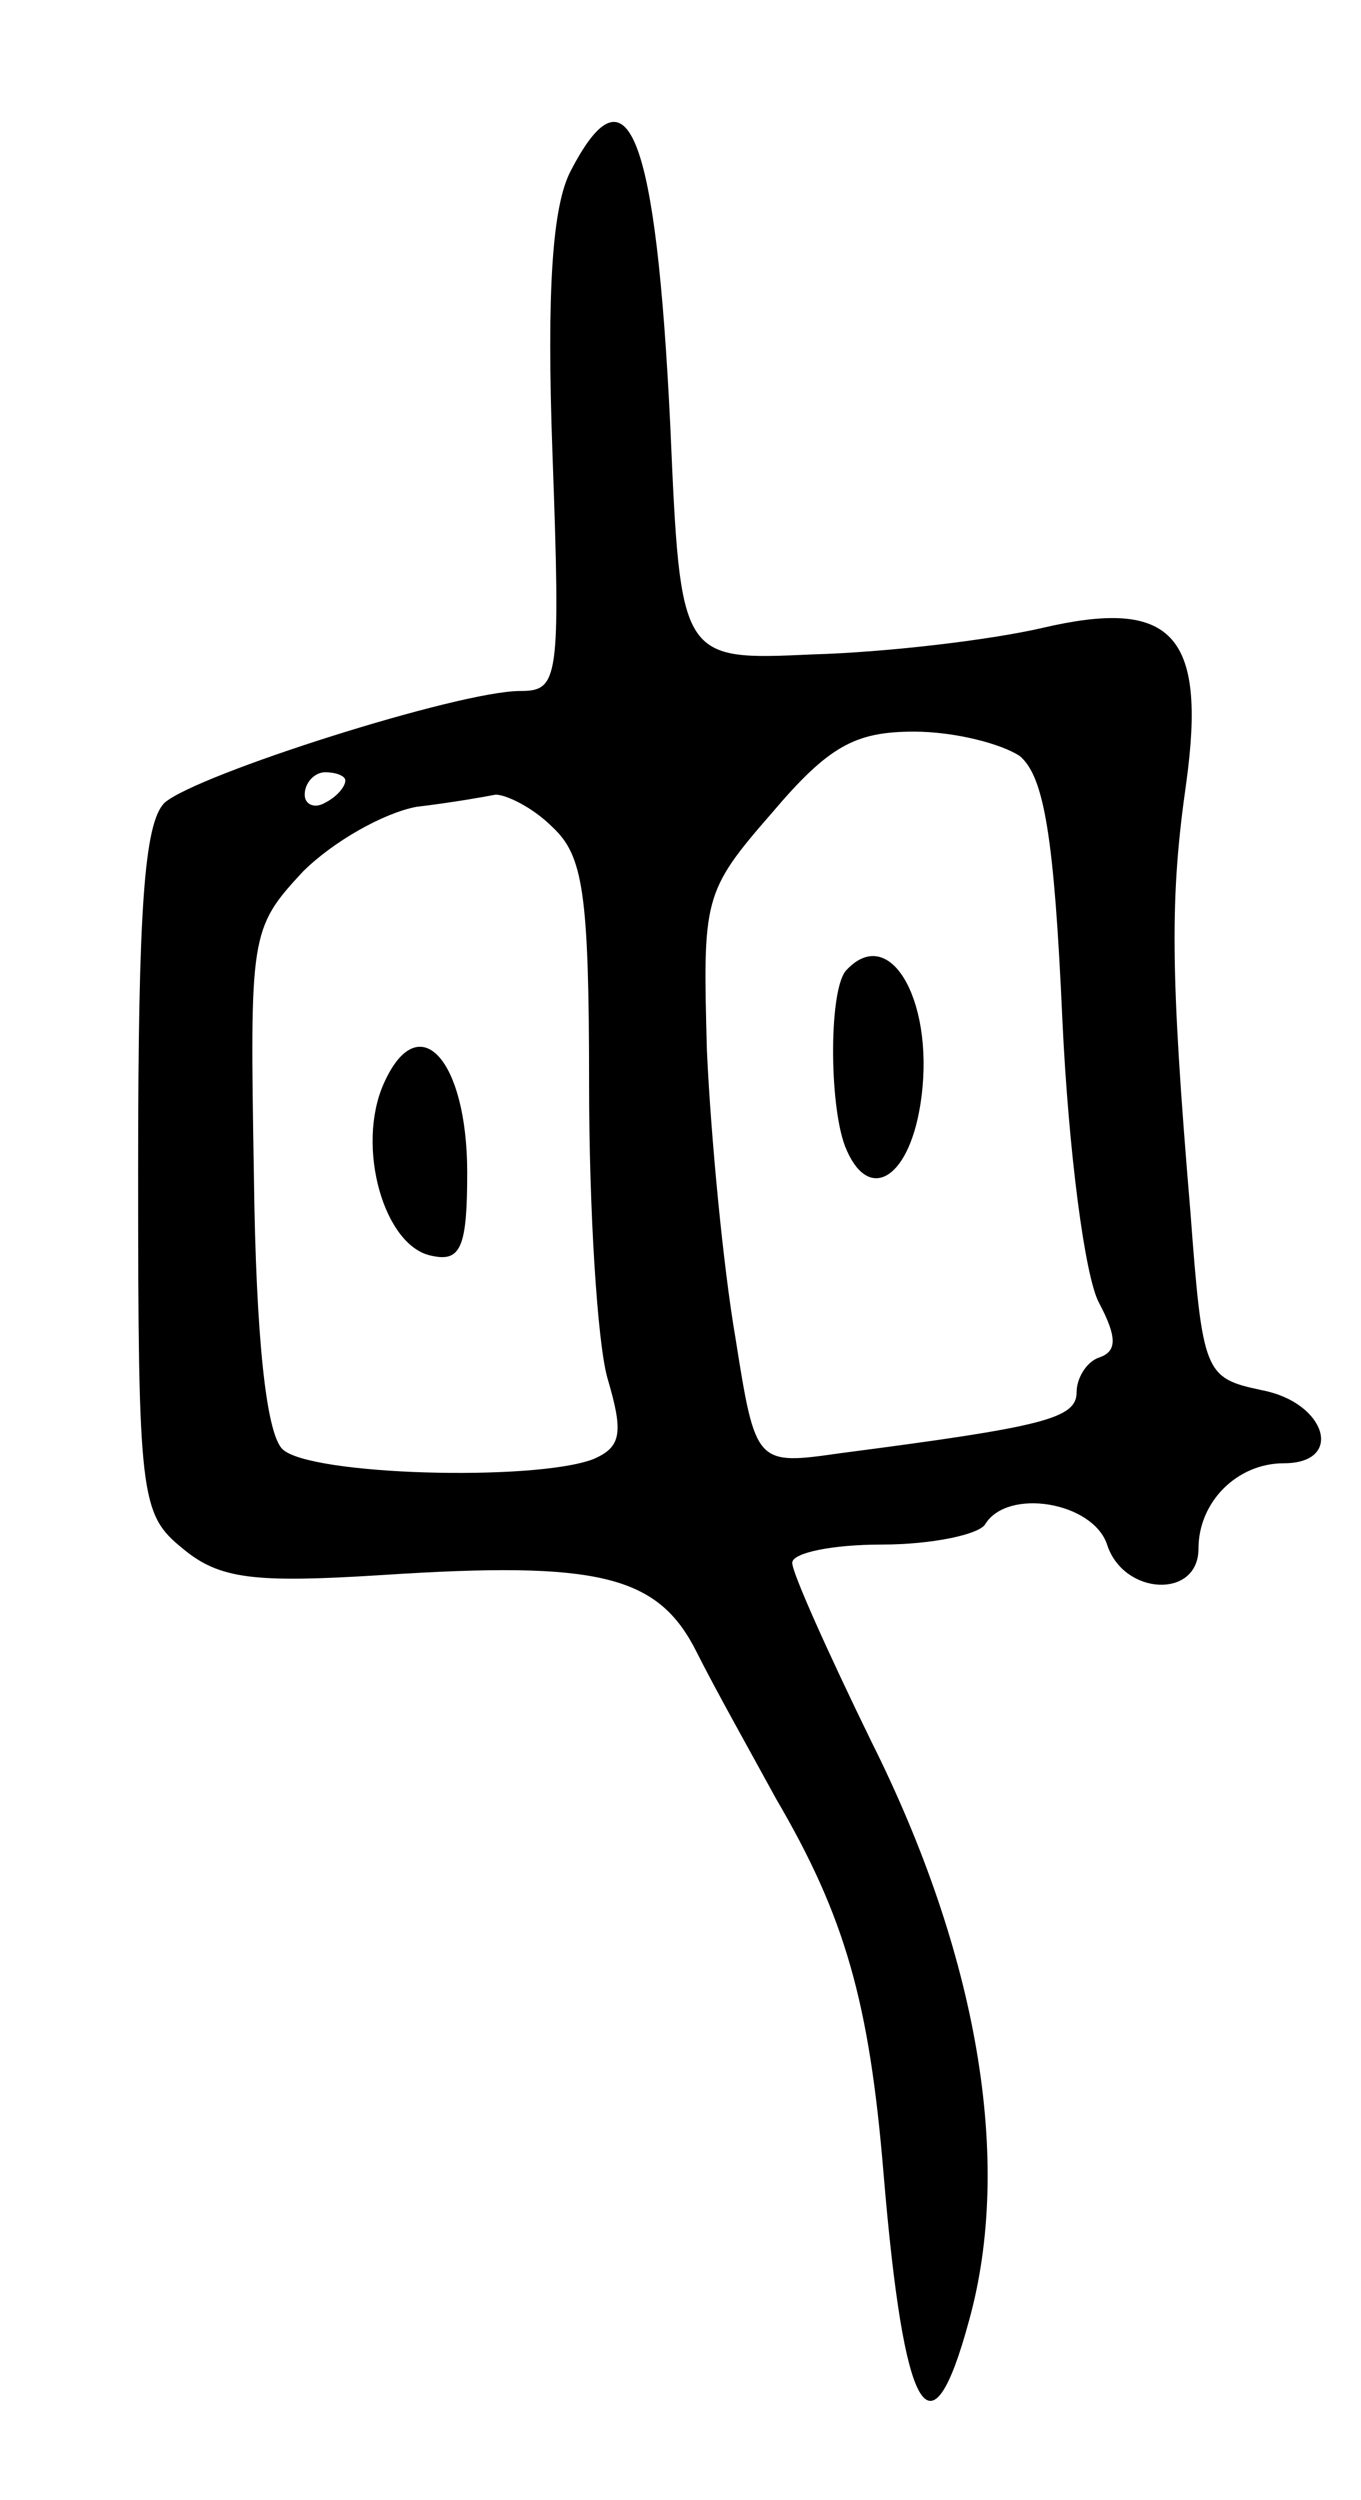 <svg version="1.0" xmlns="http://www.w3.org/2000/svg"
 width="67pt" height="123pt" viewBox="0 0 67 123"
 preserveAspectRatio="xMidYMid meet">
<g transform="translate(0,123) scale(0.1,-0.1)"
fill="#000000" stroke="none">
<path d="M281 1146 c-9 -17 -12 -58 -9 -140 4 -111 3 -116 -16 -116 -30 0
-159 -41 -175 -55 -10 -10 -13 -52 -13 -181 0 -161 1 -169 22 -186 18 -15 35
-17 98 -13 107 7 136 0 155 -38 9 -18 27 -50 39 -72 34 -58 46 -100 53 -185
10 -119 23 -142 42 -72 22 79 4 181 -48 285 -21 43 -39 83 -39 88 0 5 20 9 44
9 25 0 48 5 51 10 11 18 53 11 60 -10 8 -25 45 -27 45 -2 0 23 19 42 42 42 30
0 21 30 -11 36 -28 6 -29 8 -35 88 -10 119 -10 155 -2 211 10 73 -7 91 -71 76
-26 -6 -77 -12 -113 -13 -65 -3 -65 -3 -70 112 -7 145 -21 180 -49 126z m221
-288 c12 -10 17 -40 21 -130 3 -64 11 -126 18 -139 9 -17 9 -24 0 -27 -6 -2
-11 -10 -11 -17 0 -13 -16 -17 -116 -30 -42 -6 -42 -6 -52 57 -6 35 -12 98
-14 141 -2 75 -2 78 32 117 28 33 41 40 70 40 20 0 43 -6 52 -12z m-332 -12
c0 -3 -4 -8 -10 -11 -5 -3 -10 -1 -10 4 0 6 5 11 10 11 6 0 10 -2 10 -4z m102
-23 c15 -14 18 -32 18 -127 0 -61 4 -126 9 -144 8 -27 7 -34 -7 -40 -29 -11
-140 -8 -153 5 -8 8 -13 55 -14 134 -2 119 -2 122 24 150 15 15 40 29 56 32
17 2 34 5 39 6 5 0 18 -6 28 -16z"/>
<path d="M417 753 c-9 -8 -9 -66 -1 -87 11 -28 31 -17 37 20 8 49 -14 90 -36
67z"/>
<path d="M189 697 c-14 -31 0 -81 24 -85 14 -3 17 5 17 41 0 56 -24 82 -41 44z"/>
</g>
</svg>
